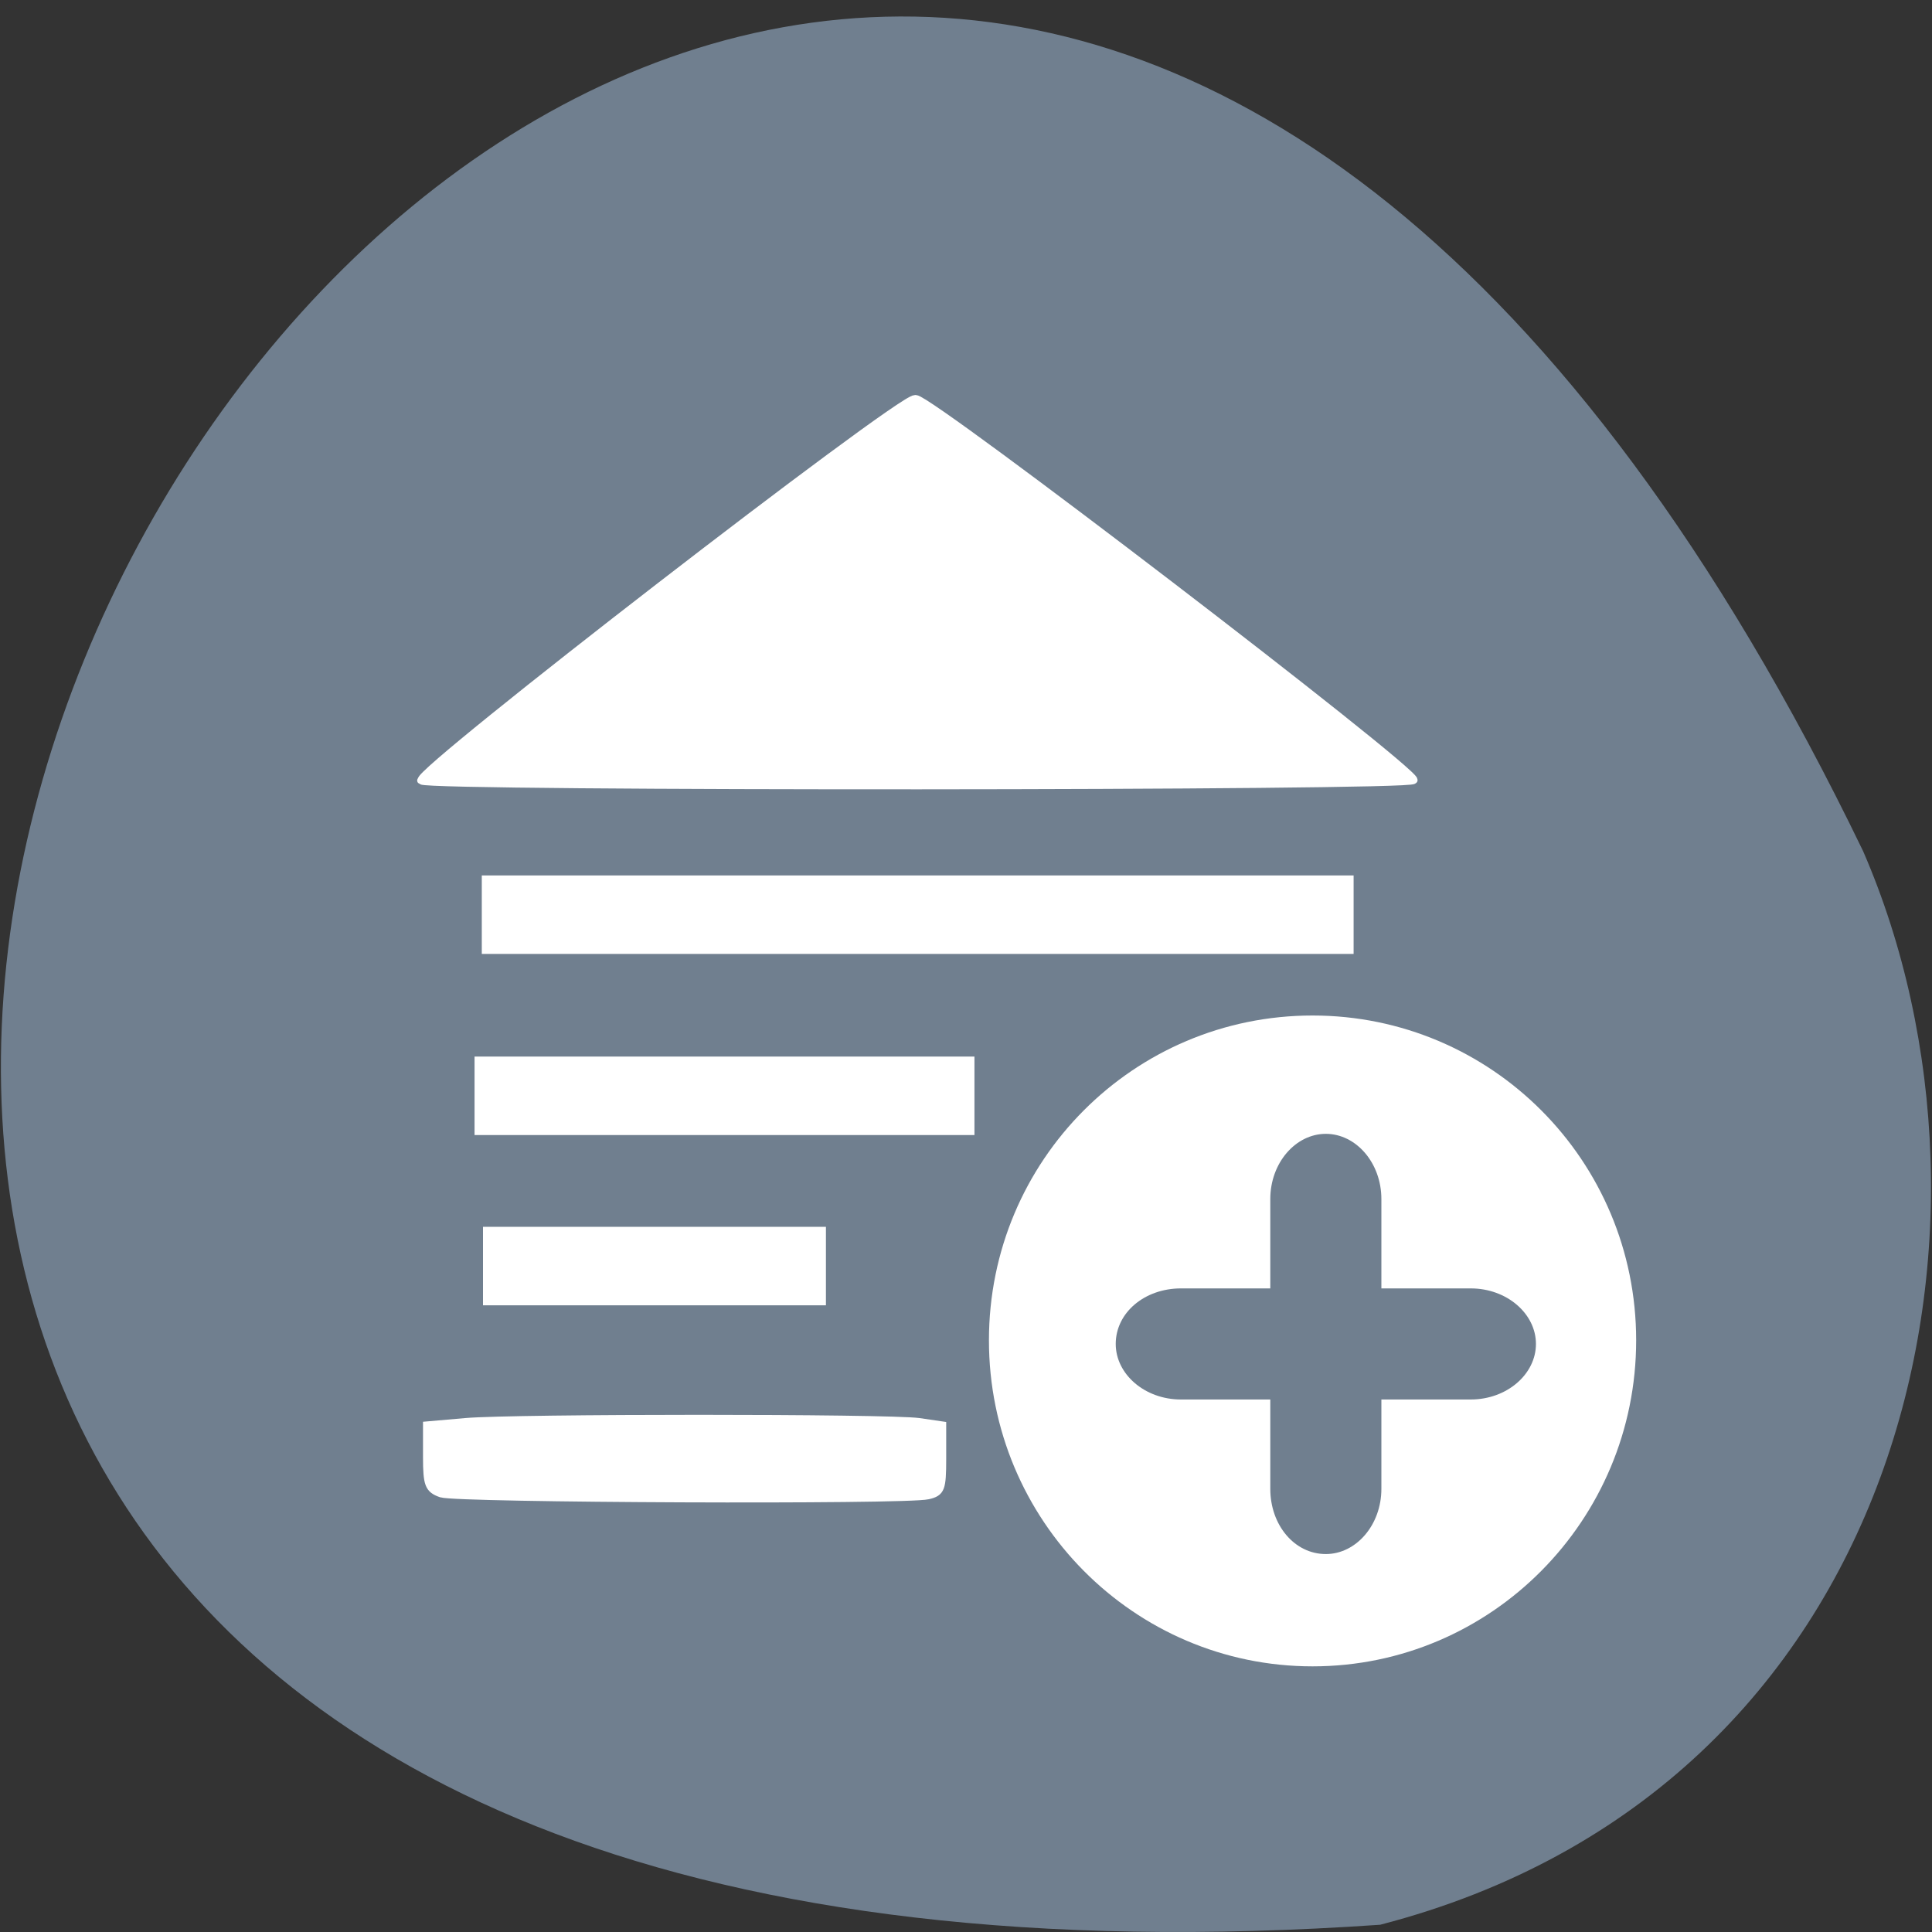<svg xmlns="http://www.w3.org/2000/svg" viewBox="0 0 16 16"><rect x="0" y="0" width="16" height="16" fill="#333333" stroke="none"/><path d="m 11.43 15.94 c -23 1.59 -5.76 -29.1 4 -8.89 c 1.35 3.11 0.36 7.76 -4 8.89" style="fill:#707f8f"/><g style="fill:#fff"><g transform="matrix(0.067 0 0 0.058 -0.75 0.48)" style="stroke:#fff;stroke-linecap:round"><path d="m 65.76 205 c -1.51 -0.61 -1.74 -1.29 -1.74 -5.23 v -4.55 l 4.75 -0.48 c 6 -0.61 52.2 -0.61 56 0 l 2.84 0.48 v 4.82 c 0 4.28 -0.17 4.82 -1.74 5.23 c -2.72 0.75 -58.2 0.48 -60.1 -0.27" style="stroke-width:1.08"/><path d="m 63.4 103.1 c -0.81 -1.09 58.92 -54.4 60.94 -54.4 c 1.8 0 61.5 52.81 61.5 54.4 c 0 0.95 -121.8 1.02 -122.5 0.07" style="stroke-width:1.16"/></g><path d="m 3.99 7.25 h 7.22 v 0.65 h -7.22"/><path d="m 3.93 8.75 h 4.14 v 0.65 h -4.14"/><path d="m 4 10.16 h 2.84 v 0.65 h -2.84"/><path d="m 13.55 11.1 c 0 1.49 -1.2 2.7 -2.68 2.7 c -1.48 0 -2.68 -1.21 -2.68 -2.7 c 0 -1.49 1.2 -2.69 2.68 -2.69 c 1.48 0 2.68 1.2 2.68 2.69"/></g><g style="fill:#707f8f"><path d="m 12.72 11.13 c 0 0.25 -0.24 0.46 -0.54 0.46 h -2.4 c -0.3 0 -0.54 -0.21 -0.54 -0.46 c 0 -0.26 0.24 -0.46 0.54 -0.46 h 2.4 c 0.3 0 0.54 0.21 0.54 0.46"/><path d="m 10.98 12.87 c -0.26 0 -0.46 -0.24 -0.46 -0.54 v -2.4 c 0 -0.3 0.21 -0.54 0.46 -0.54 c 0.25 0 0.46 0.24 0.46 0.54 v 2.4 c 0 0.3 -0.21 0.54 -0.46 0.54"/></g></svg>